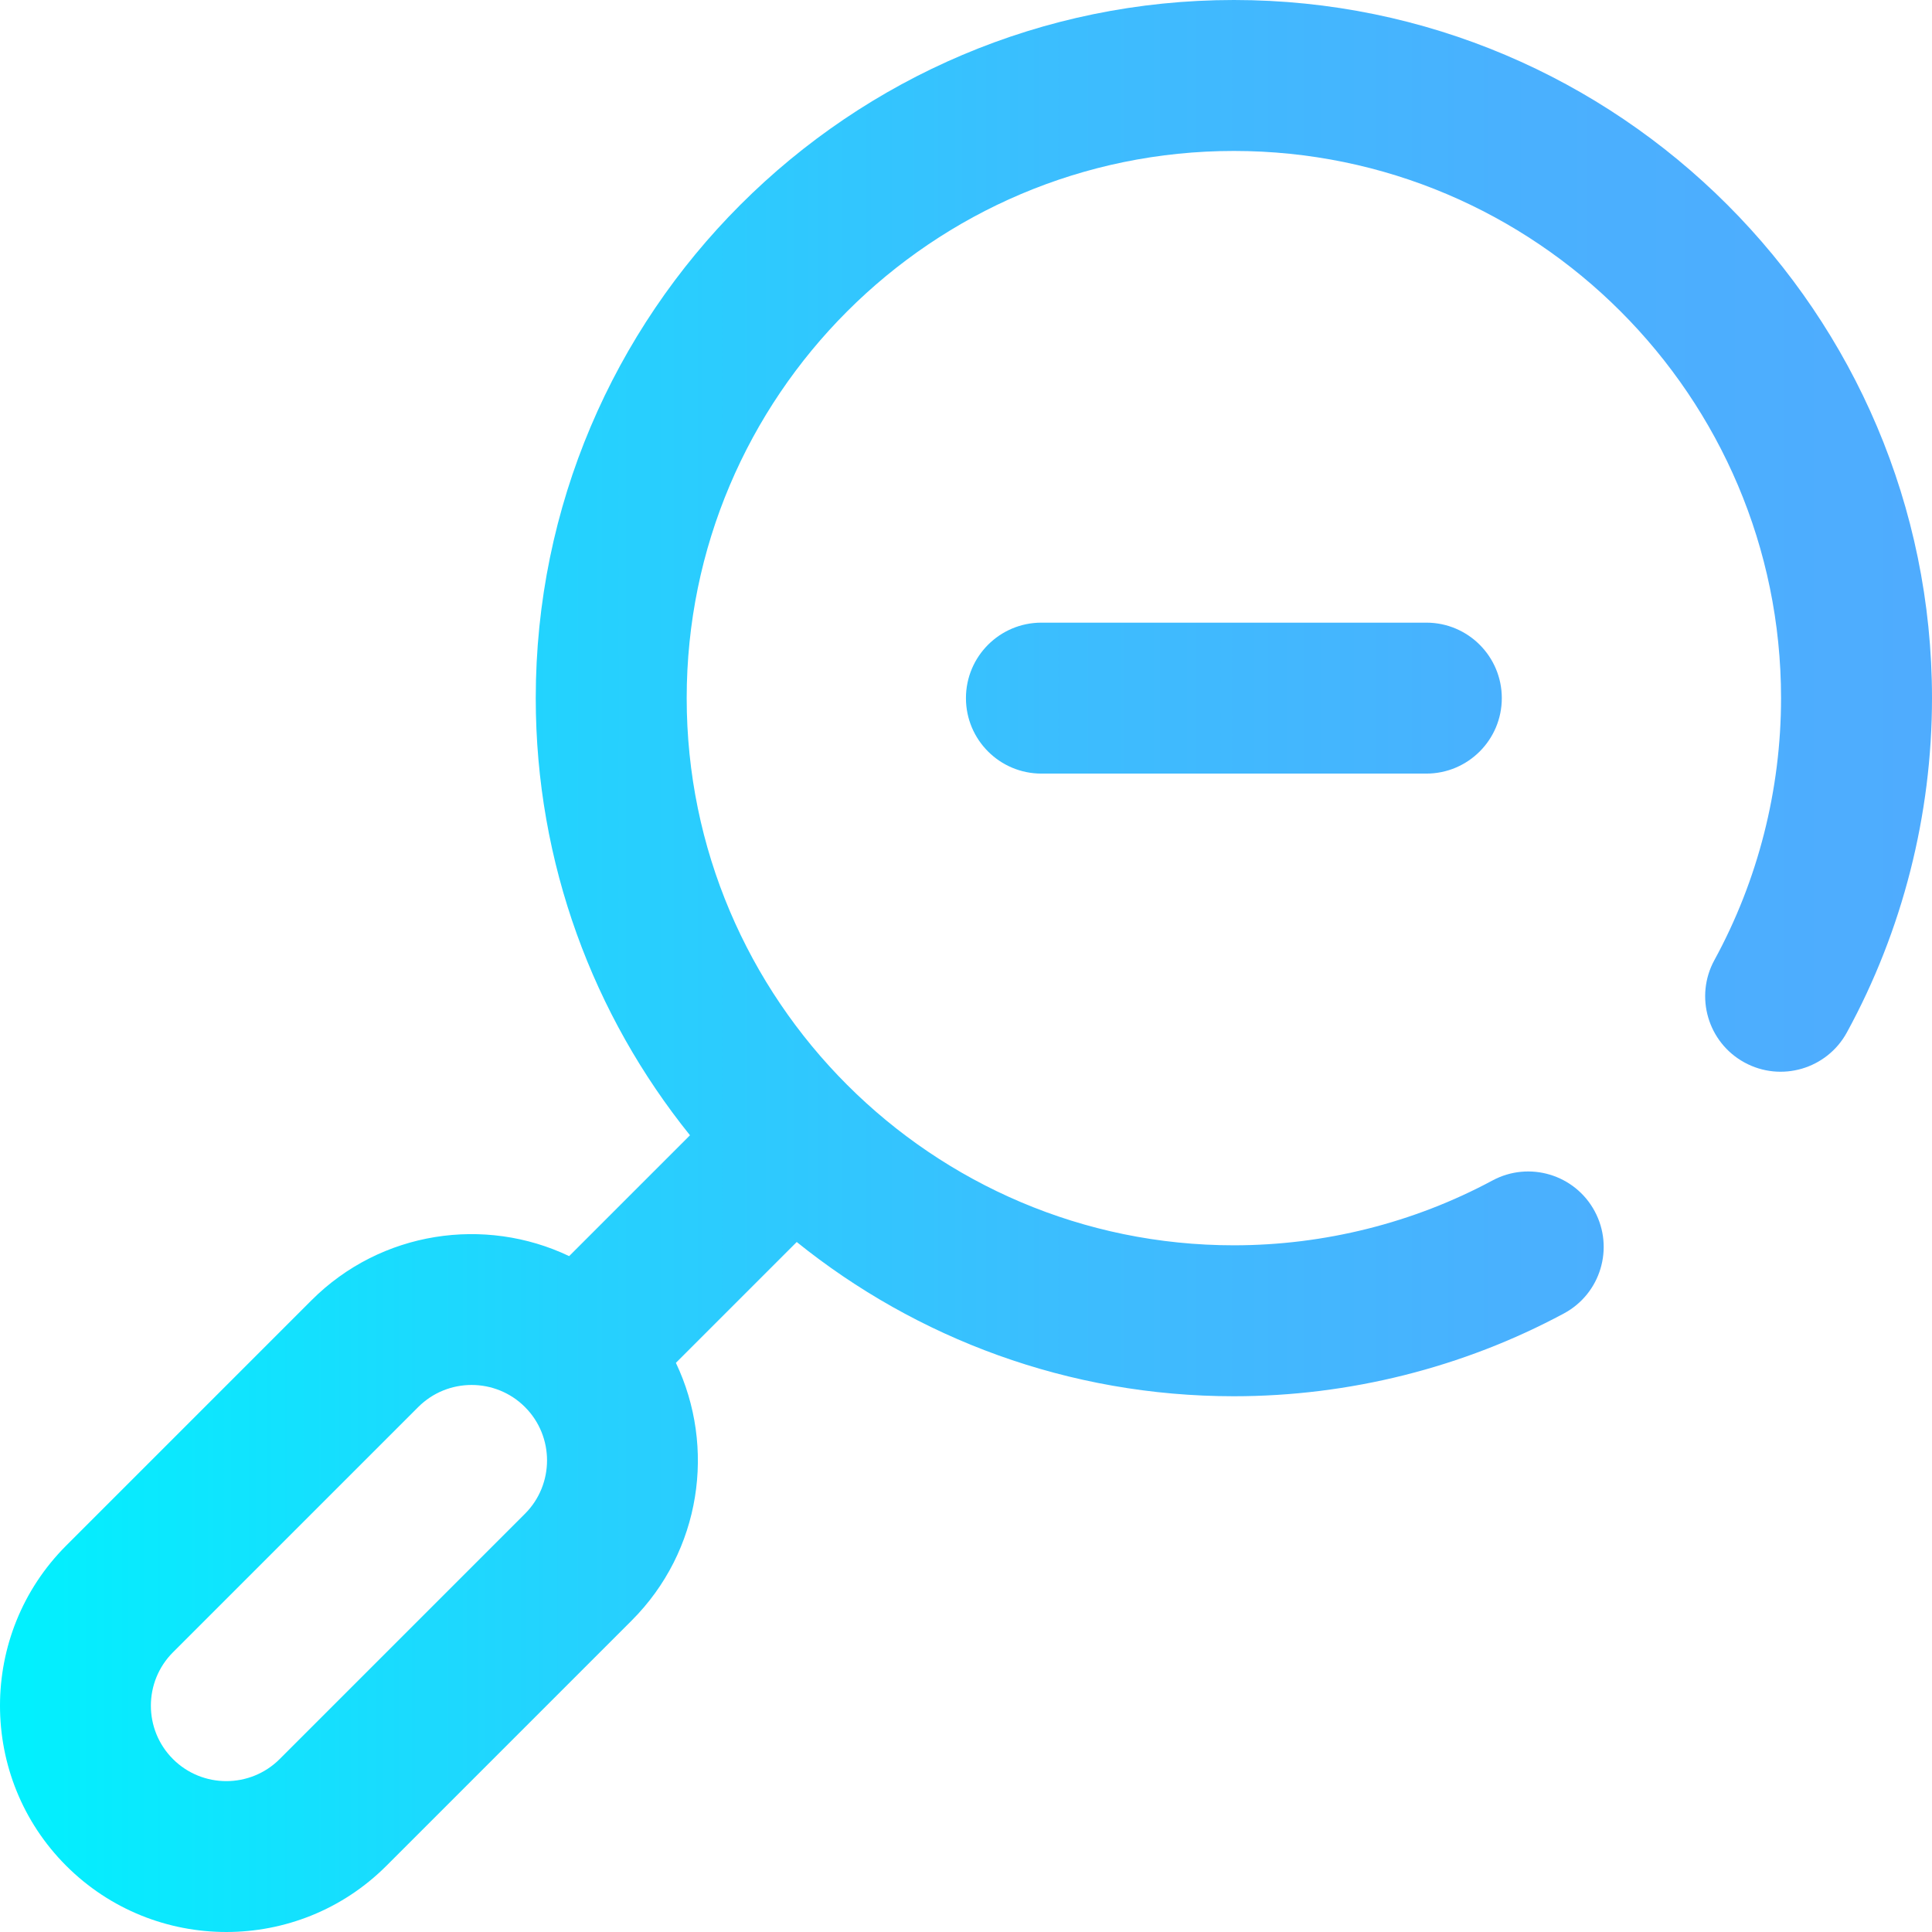 <?xml version="1.0" encoding="iso-8859-1"?>
<!-- Generator: Adobe Illustrator 19.0.0, SVG Export Plug-In . SVG Version: 6.00 Build 0)  -->
<svg xmlns="http://www.w3.org/2000/svg" xmlns:xlink="http://www.w3.org/1999/xlink" version="1.1" id="Layer_1" x="0px" y="0px" viewBox="0 0 511.972 511.972" style="enable-background:new 0 0 511.972 511.972;" xml:space="preserve" width="512" height="512">
<linearGradient id="SVGID_1_" gradientUnits="userSpaceOnUse" x1="0" y1="255.986" x2="511.972" y2="255.986">
	<stop offset="0" style="stop-color:#00F2FE"/>
	<stop offset="0.021" style="stop-color:#03EFFE"/>
	<stop offset="0.293" style="stop-color:#24D2FE"/>
	<stop offset="0.554" style="stop-color:#3CBDFE"/>
	<stop offset="0.796" style="stop-color:#4AB0FE"/>
	<stop offset="1" style="stop-color:#4FACFE"/>
</linearGradient>
<path style="fill:url(#SVGID_1_);" d="M377.972,165c11.046,0,20,8.954,20,20l0,0c0,11.046-8.954,20-20,20h-102  c-11.046,0-20-8.954-20-20l0,0c0-11.046,8.954-20,20-20H377.972z M511.972,185c0,30.95-7.8,61.583-22.556,88.59  c-5.296,9.693-17.446,13.259-27.141,7.961c-9.693-5.296-13.258-17.447-7.961-27.141c11.552-21.142,17.657-45.143,17.657-69.41  c0-79.953-65.047-145-145-145s-145,65.047-145,145s65.047,145,145,145c23.922,0,47.619-5.941,68.531-17.181  c9.732-5.229,21.857-1.581,27.085,8.147c5.229,9.729,1.582,21.855-8.147,27.085C387.727,362.41,357.481,370,326.972,370  c-43.815,0-84.113-15.321-115.842-40.873l-32.022,32.022c10.622,22.298,6.726,49.841-11.709,68.278l-65,65  c-11.697,11.696-27.063,17.545-42.427,17.545s-30.729-5.849-42.427-17.545c-23.394-23.395-23.394-61.459,0-84.854l65-65  c18.437-18.435,45.979-22.33,68.277-11.709l32.022-32.022c-25.552-31.728-40.873-72.026-40.873-115.842c0-102.009,82.99-185,185-185  S511.972,82.991,511.972,185z M139.114,372.859c-3.898-3.899-9.021-5.849-14.142-5.849s-10.243,1.949-14.142,5.849l-65,65  c-7.799,7.798-7.799,20.485,0,28.283c7.797,7.799,20.486,7.799,28.283,0l65-65C146.912,393.344,146.912,380.656,139.114,372.859z"/>















</svg>
